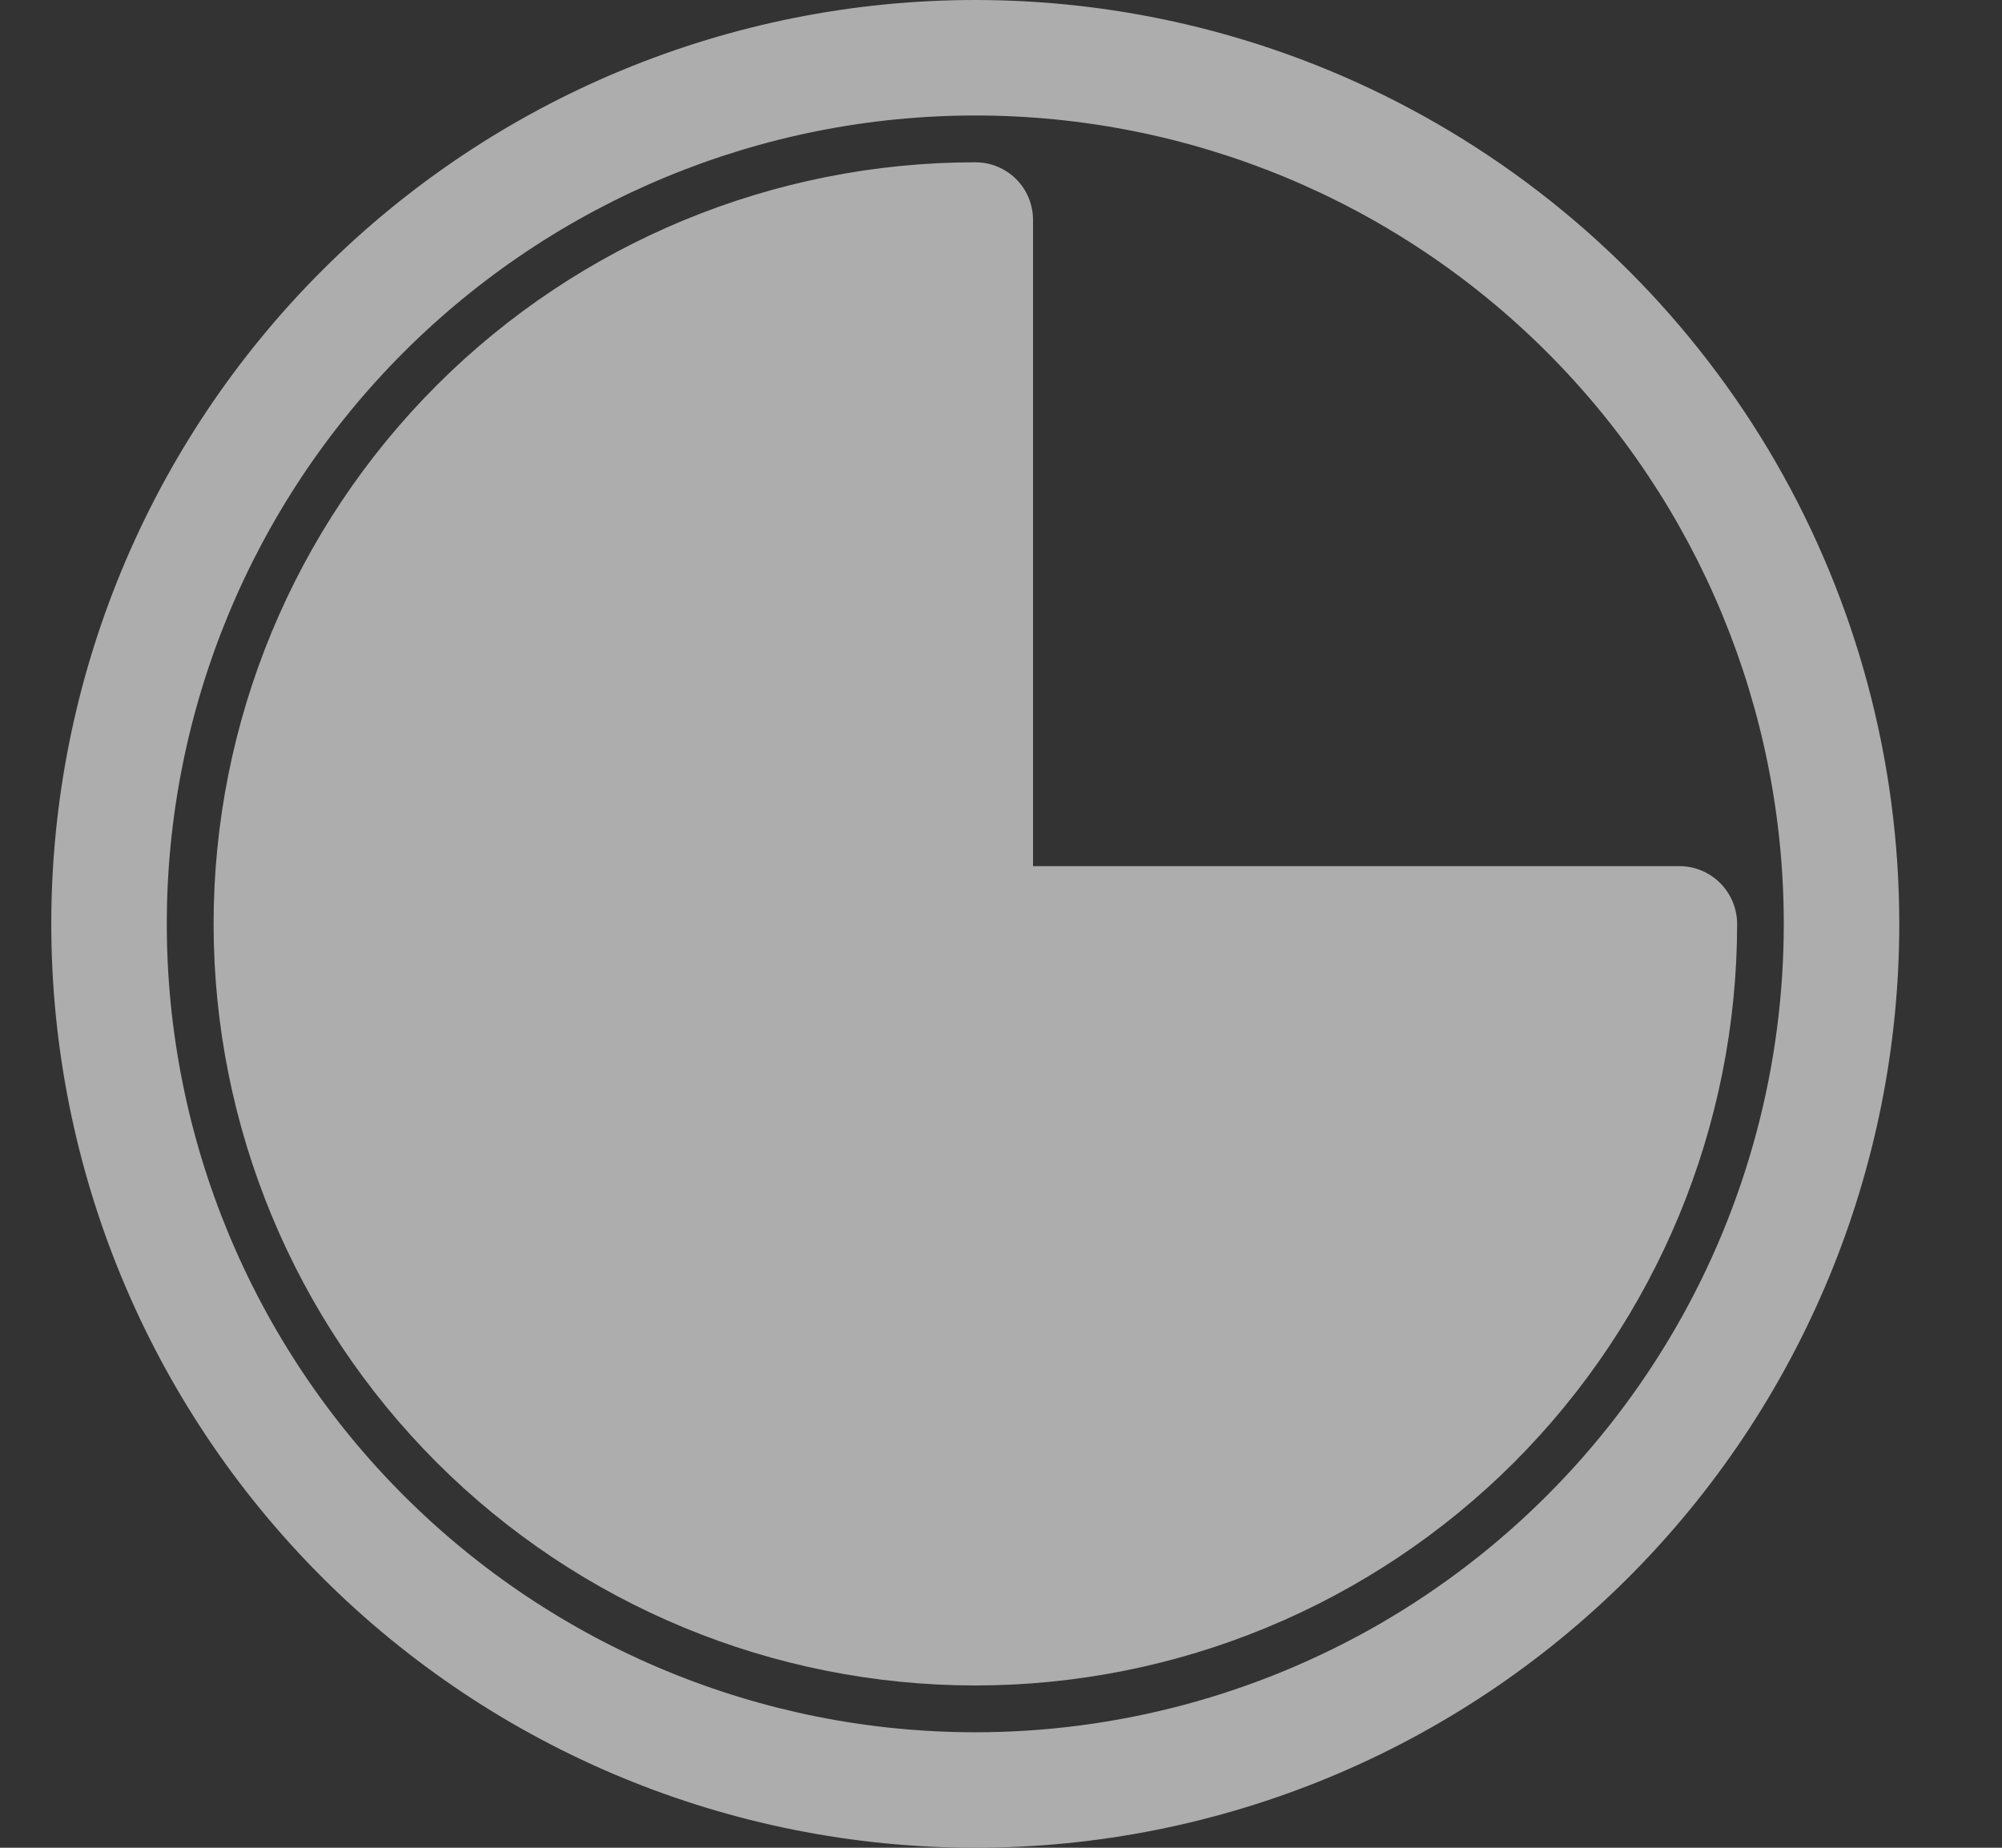 <svg width="13" height="12" viewBox="0 0 13 12" fill="none" xmlns="http://www.w3.org/2000/svg">
    <rect x="0" y="0" width="13" height="12" fill="#333333" stroke="none"/>
    <g opacity="0.6">
        <path
            d="M6.333 0C4.742 0 3.216 0.632 2.091 1.757C0.965 2.883 0.333 4.409 0.333 6C0.333 7.591 0.965 9.117 2.091 10.243C3.216 11.368 4.742 12 6.333 12C7.925 12 9.451 11.368 10.576 10.243C11.701 9.117 12.333 7.591 12.333 6C12.333 4.947 12.056 3.912 11.53 3C11.003 2.088 10.245 1.331 9.333 0.804C8.421 0.277 7.386 0 6.333 0ZM6.333 11.25C4.941 11.25 3.606 10.697 2.621 9.712C1.637 8.728 1.083 7.392 1.083 6C1.083 4.608 1.637 3.272 2.621 2.288C3.606 1.303 4.941 0.75 6.333 0.75C7.726 0.75 9.061 1.303 10.046 2.288C11.03 3.272 11.583 4.608 11.583 6C11.583 6.922 11.341 7.827 10.88 8.625C10.419 9.423 9.756 10.086 8.958 10.547C8.16 11.007 7.255 11.25 6.333 11.25L6.333 11.25Z"
            fill="white" />
        <path
            d="M6.708 1.429C6.708 1.329 6.669 1.234 6.599 1.164C6.528 1.093 6.433 1.054 6.333 1.054C5.021 1.054 3.763 1.575 2.836 2.502C1.908 3.43 1.387 4.688 1.387 6C1.387 7.312 1.908 8.57 2.836 9.498C3.763 10.425 5.021 10.946 6.333 10.946C7.645 10.946 8.903 10.425 9.831 9.498C10.758 8.57 11.28 7.312 11.28 6C11.28 5.901 11.24 5.805 11.17 5.735C11.099 5.664 11.004 5.625 10.905 5.625H6.708L6.708 1.429Z"
            fill="white" />
    </g>
</svg>
